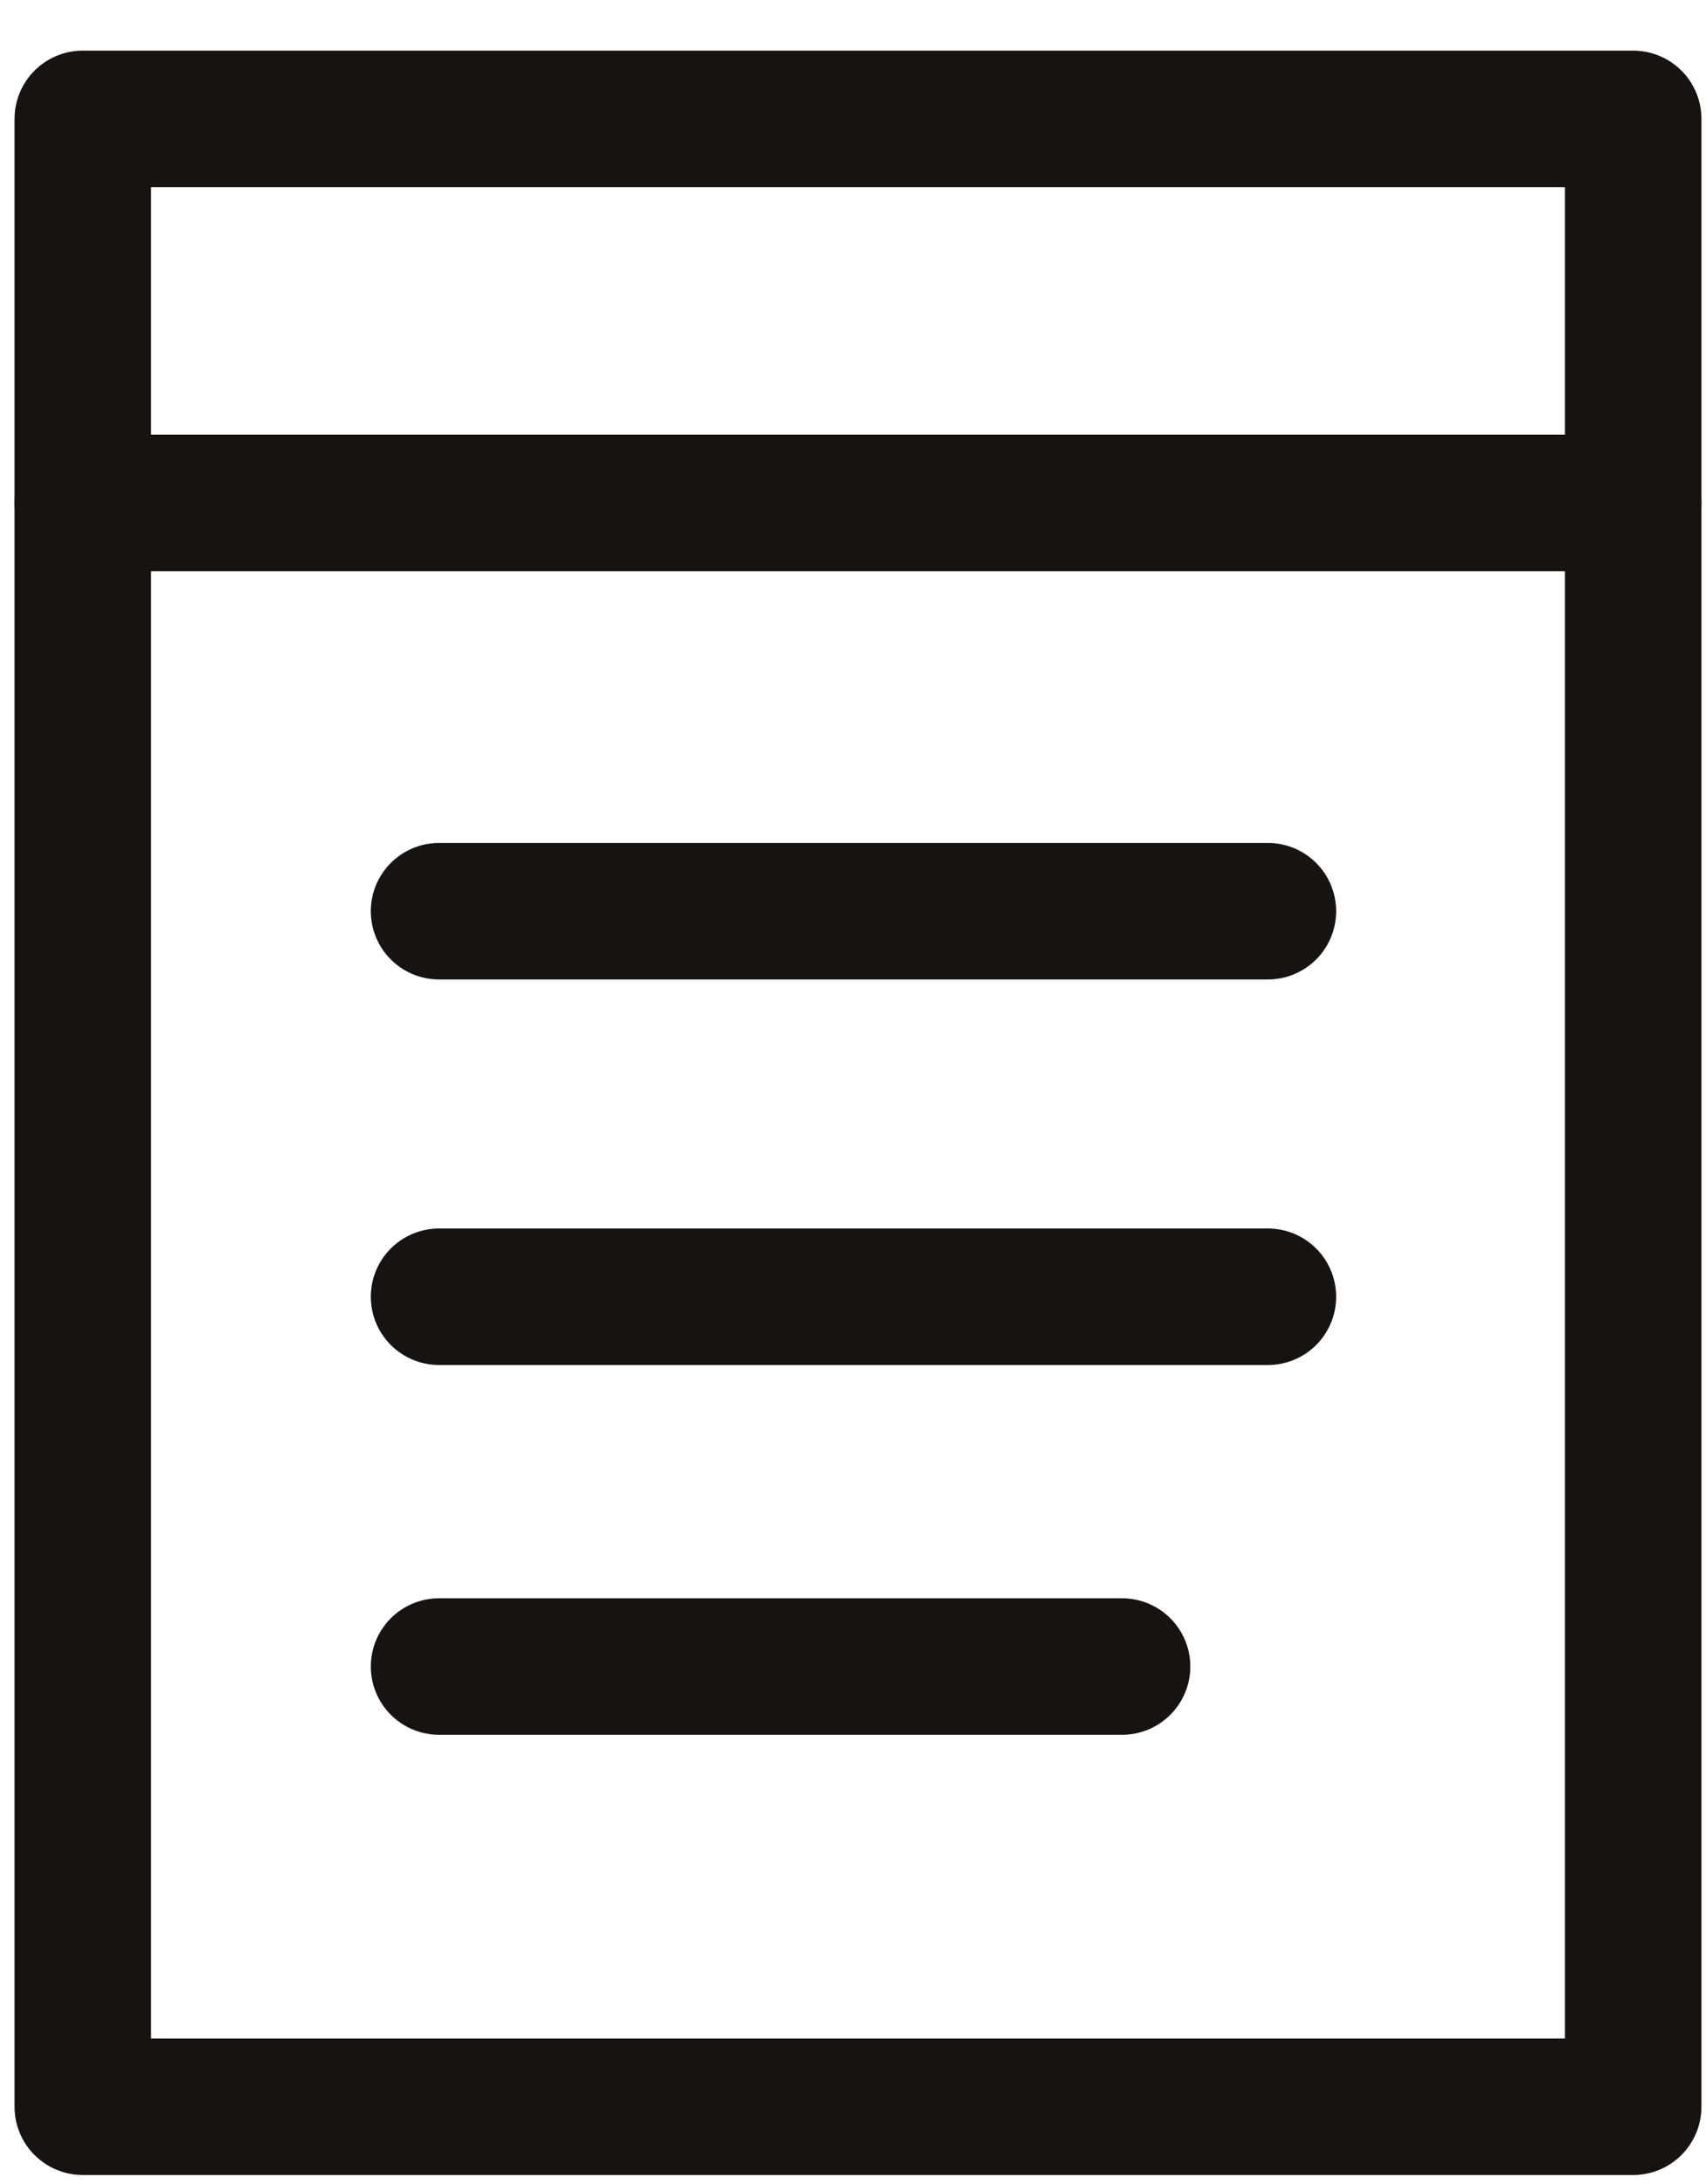 <svg width="25" height="32" viewBox="0 0 25 32" fill="none" xmlns="http://www.w3.org/2000/svg">
<path d="M1.213 1.742H23.933V8.419V30.868H1.213V1.742Z" stroke="#161310" stroke-width="2" stroke-linecap="round" stroke-linejoin="round"/>
<path d="M6.434 13.351H18.58" stroke="#161310" stroke-width="2" stroke-linecap="round" stroke-linejoin="round"/>
<path d="M1.213 7.37L23.933 7.37" stroke="#161310" stroke-width="2" stroke-linecap="round" stroke-linejoin="round"/>
<path d="M6.434 19H18.58" stroke="#161310" stroke-width="2" stroke-linecap="round" stroke-linejoin="round"/>
<path d="M6.434 24.418H16.443" stroke="#161310" stroke-width="2" stroke-linecap="round" stroke-linejoin="round"/>
</svg>
